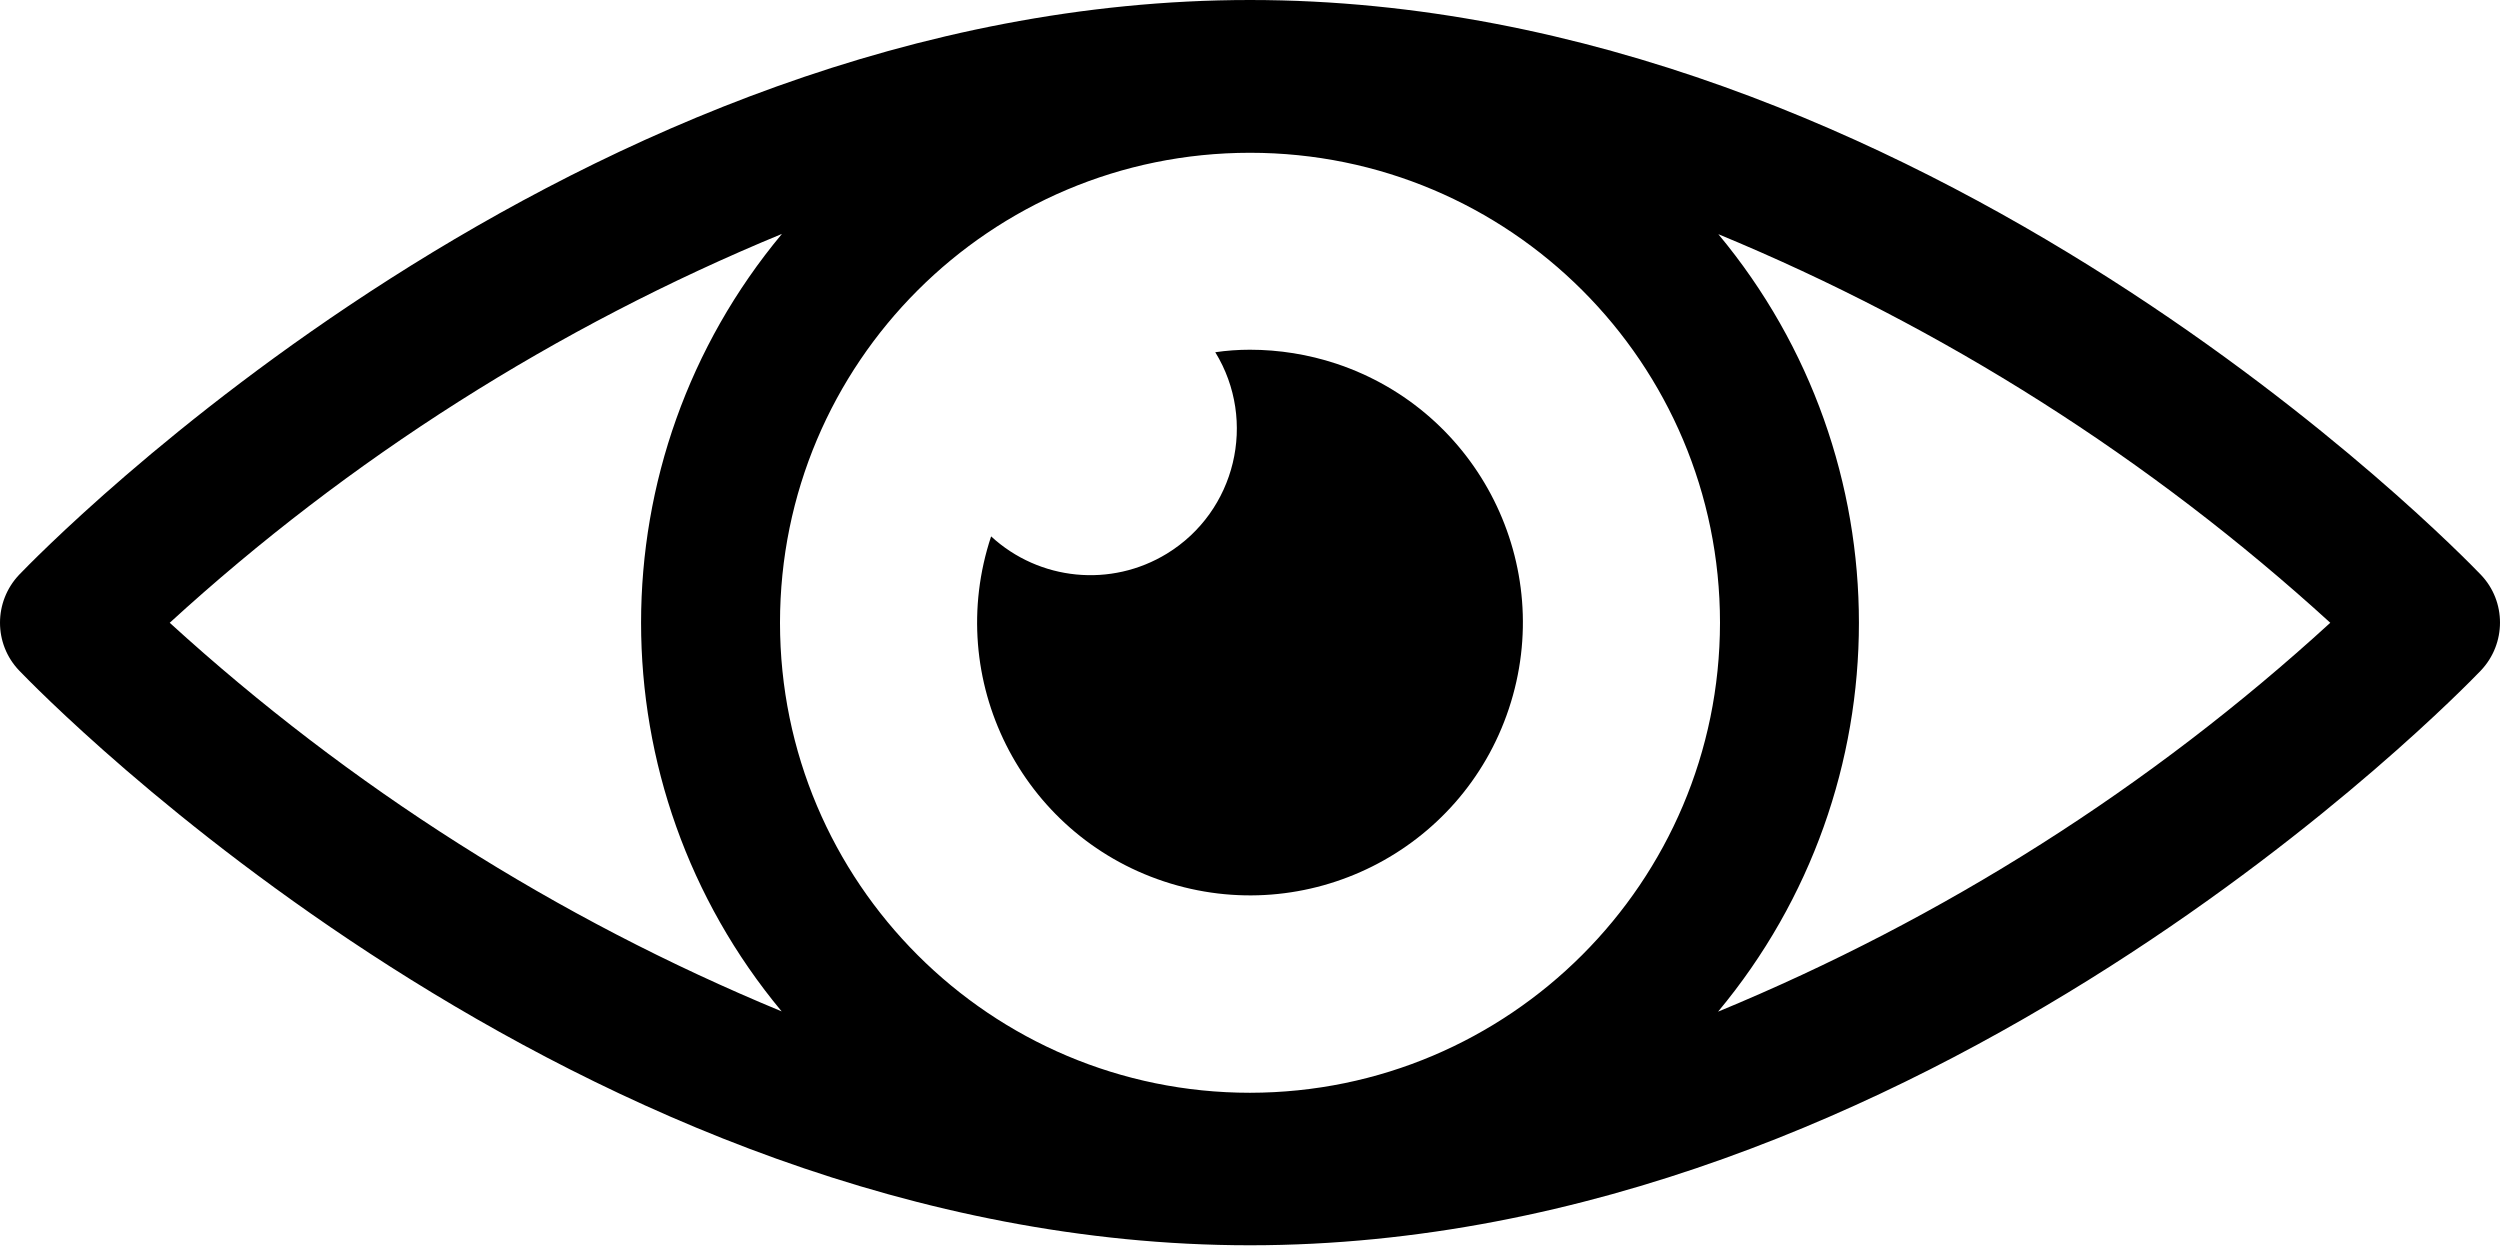 <?xml version="1.0" encoding="UTF-8"?>
<svg id="Calque_2" data-name="Calque 2" xmlns="http://www.w3.org/2000/svg" viewBox="0 0 90 44.84">
  <g id="Calque_1-2" data-name="Calque 1">
    <g>
      <path d="M45,0C20.74,0,1.5,19.85.69,20.69c-.92.97-.92,2.49,0,3.45.81.84,20.05,20.69,44.31,20.69s43.5-19.85,44.31-20.69c.92-.97.92-2.49,0-3.45-.81-.84-20.05-20.69-44.31-20.69ZM45,39.34c-9.34,0-16.92-7.57-16.92-16.92s7.57-16.92,16.92-16.92,16.92,7.57,16.92,16.92c-.01,9.34-7.58,16.91-16.92,16.92ZM28.15,8.42c-6.76,8.11-6.76,19.88-.01,27.99-8.1-3.35-15.55-8.08-22.03-13.99,6.47-5.92,13.93-10.65,22.04-14ZM61.85,36.42c6.76-8.11,6.76-19.88.01-27.99,8.1,3.35,15.55,8.08,22.03,13.99-6.47,5.92-13.93,10.65-22.04,14Z"/>
      <path d="M45,12.59c-.42,0-.84.03-1.25.09,1.52,2.48.74,5.73-1.74,7.25-2.01,1.23-4.59.98-6.33-.62-1.71,5.15,1.07,10.71,6.22,12.42,5.15,1.71,10.71-1.07,12.42-6.22,1.71-5.15-1.07-10.71-6.22-12.42-1-.33-2.05-.5-3.11-.5Z"/>
    </g>
  </g>
</svg>